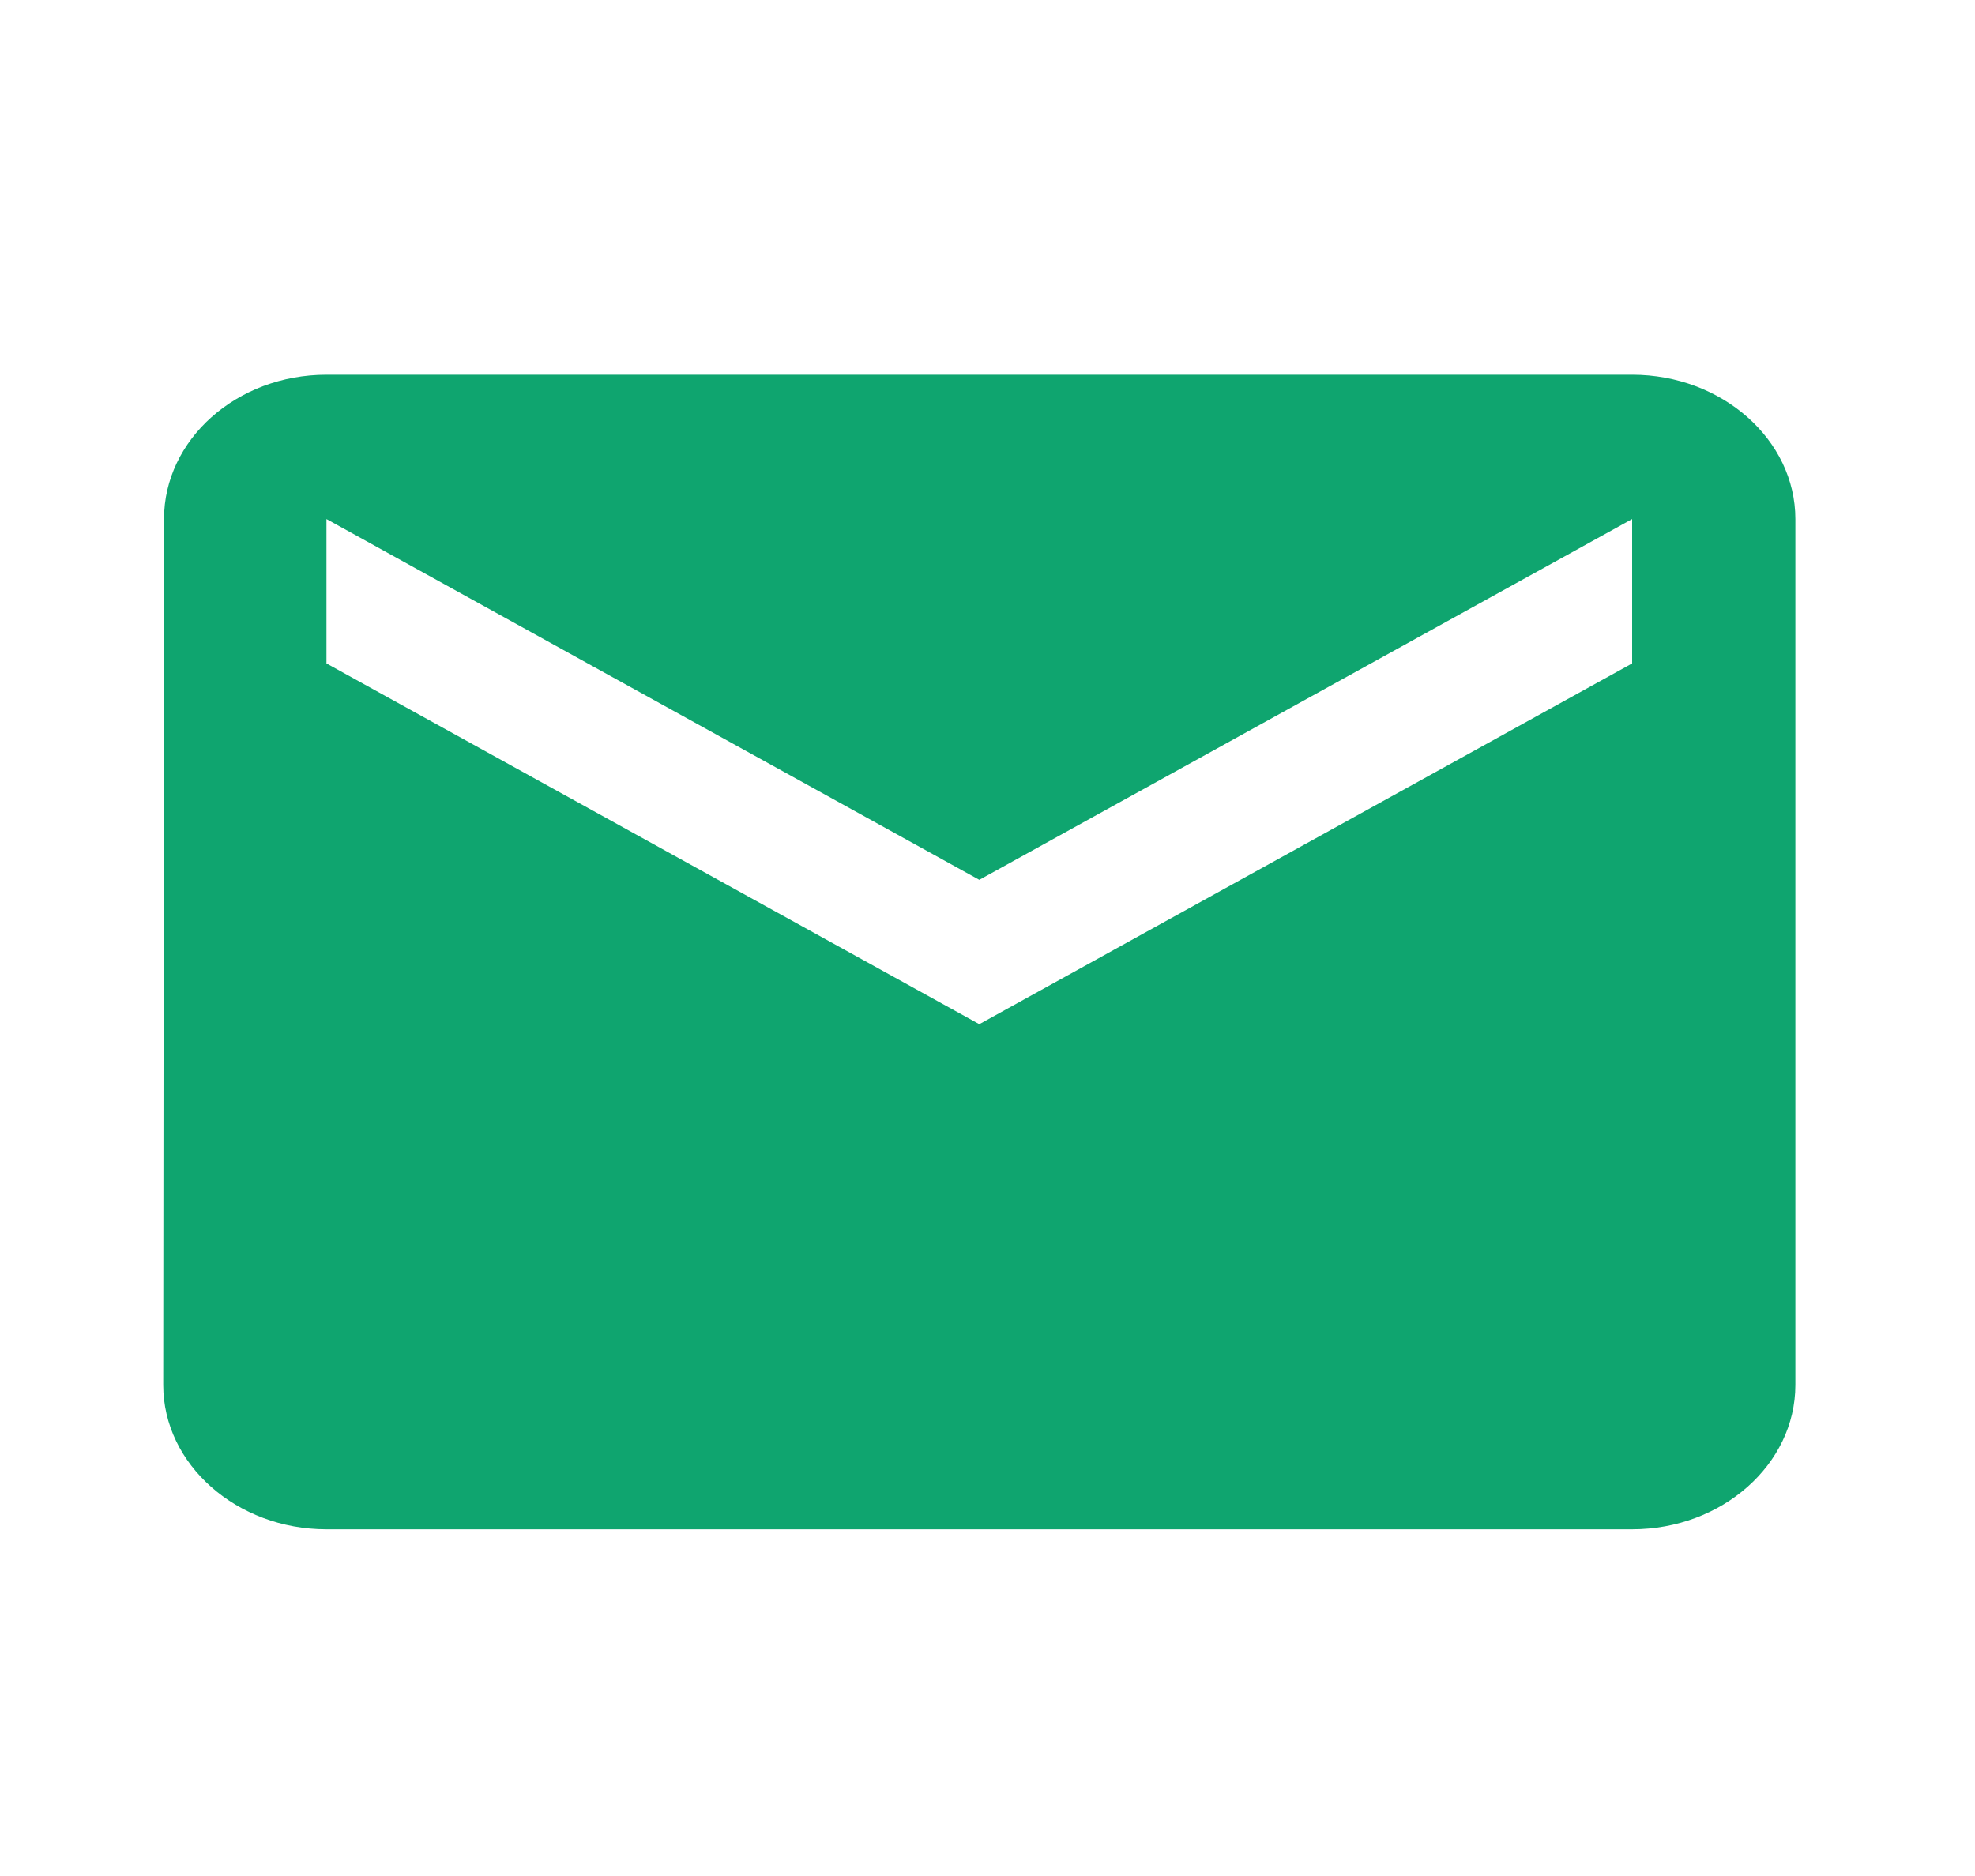 <svg width="20" height="19" fill="none" xmlns="http://www.w3.org/2000/svg"><path d="M16.528 3.795H3.306c-.91 0-1.645.658-1.645 1.462l-.008 8.77c0 .804.744 1.462 1.653 1.462h13.222c.91 0 1.653-.658 1.653-1.462v-8.77c0-.804-.744-1.462-1.653-1.462Zm0 2.924-6.611 3.654-6.611-3.654V5.257l6.611 3.654 6.611-3.654V6.72Z" fill="#0FA56F"/></svg>